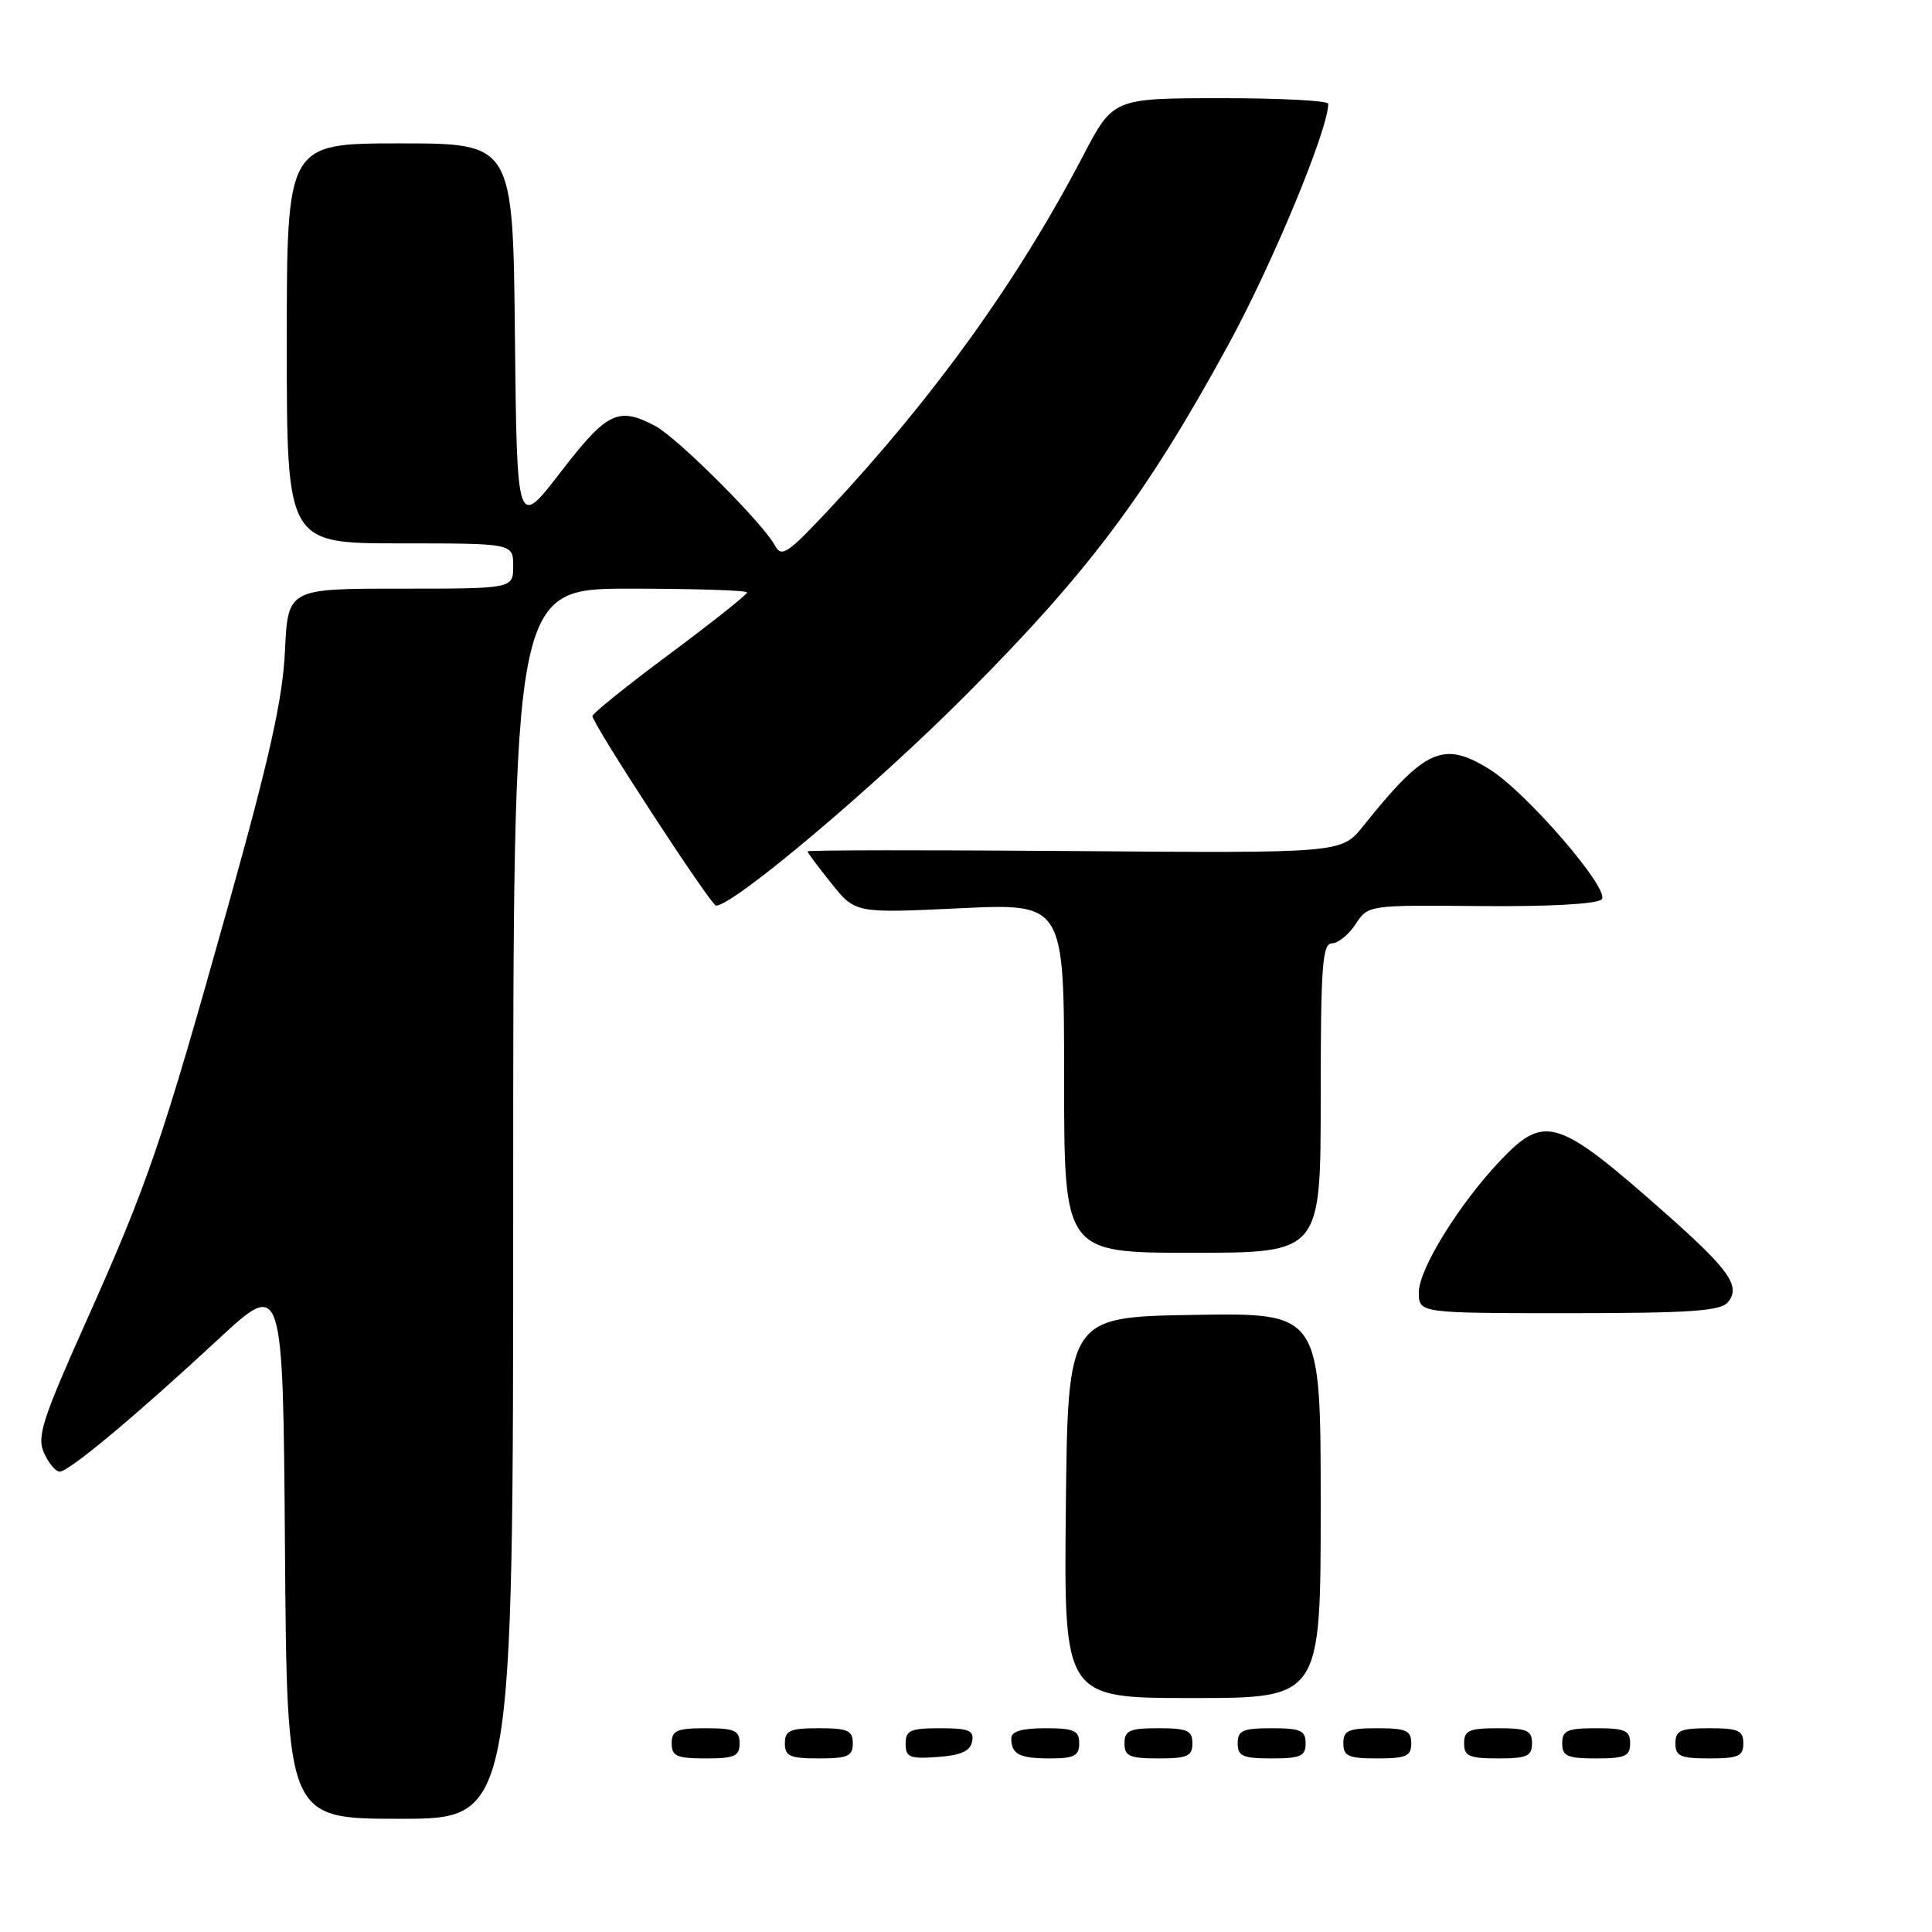 <?xml version="1.0" encoding="UTF-8" standalone="no"?>
<!DOCTYPE svg PUBLIC "-//W3C//DTD SVG 1.1//EN" "http://www.w3.org/Graphics/SVG/1.1/DTD/svg11.dtd" >
<svg xmlns="http://www.w3.org/2000/svg" xmlns:xlink="http://www.w3.org/1999/xlink" version="1.1" viewBox="0 0 256 256">
 <g >
 <path fill="currentColor"
d=" M 68.00 159.50 C 68.00 78.00 68.00 78.00 83.50 78.00 C 92.03 78.00 99.00 78.23 99.00 78.50 C 99.00 78.78 94.39 82.44 88.75 86.64 C 83.11 90.83 78.50 94.54 78.50 94.88 C 78.50 95.91 94.21 120.00 94.88 120.00 C 97.20 120.00 115.87 104.26 128.01 92.07 C 144.28 75.74 151.91 65.55 162.73 45.74 C 168.62 34.95 176.00 17.15 176.00 13.75 C 176.00 13.34 169.59 13.00 161.75 13.01 C 147.50 13.02 147.50 13.02 143.50 20.67 C 134.87 37.19 123.77 52.62 109.77 67.59 C 104.39 73.34 103.54 73.91 102.70 72.31 C 101.17 69.40 89.75 57.98 86.80 56.43 C 81.92 53.85 80.43 54.58 74.30 62.54 C 68.50 70.08 68.50 70.08 68.23 44.54 C 67.97 19.00 67.97 19.00 52.98 19.00 C 38.00 19.00 38.00 19.00 38.00 45.50 C 38.00 72.00 38.00 72.00 53.00 72.00 C 68.00 72.00 68.00 72.00 68.00 75.00 C 68.00 78.00 68.00 78.00 53.07 78.00 C 38.15 78.00 38.15 78.00 37.76 86.25 C 37.46 92.62 35.75 100.31 30.24 120.00 C 21.42 151.51 19.62 156.76 11.33 175.29 C 5.57 188.18 4.86 190.40 5.84 192.54 C 6.45 193.89 7.38 195.00 7.91 195.00 C 9.13 195.00 17.97 187.62 28.88 177.50 C 37.50 169.50 37.50 169.50 37.76 205.25 C 38.03 241.00 38.03 241.00 53.01 241.00 C 68.00 241.00 68.00 241.00 68.00 159.50 Z  M 98.00 231.00 C 98.00 229.30 97.33 229.00 93.50 229.00 C 89.67 229.00 89.00 229.30 89.00 231.00 C 89.00 232.70 89.67 233.00 93.50 233.00 C 97.33 233.00 98.00 232.70 98.00 231.00 Z  M 113.00 231.00 C 113.00 229.30 112.33 229.00 108.50 229.00 C 104.67 229.00 104.00 229.30 104.00 231.00 C 104.00 232.70 104.67 233.00 108.50 233.00 C 112.33 233.00 113.00 232.70 113.00 231.00 Z  M 128.81 230.75 C 129.09 229.29 128.39 229.00 124.57 229.00 C 120.62 229.00 120.00 229.28 120.00 231.06 C 120.00 232.86 120.53 233.08 124.24 232.81 C 127.34 232.58 128.57 232.03 128.81 230.75 Z  M 143.00 231.00 C 143.00 229.30 142.33 229.00 138.50 229.00 C 135.42 229.00 134.00 229.42 134.00 230.33 C 134.00 232.45 135.07 233.00 139.17 233.00 C 142.33 233.00 143.00 232.65 143.00 231.00 Z  M 158.00 231.00 C 158.00 229.30 157.33 229.00 153.50 229.00 C 149.67 229.00 149.00 229.30 149.00 231.00 C 149.00 232.70 149.67 233.00 153.50 233.00 C 157.33 233.00 158.00 232.70 158.00 231.00 Z  M 173.00 231.00 C 173.00 229.30 172.33 229.00 168.50 229.00 C 164.67 229.00 164.00 229.30 164.00 231.00 C 164.00 232.70 164.67 233.00 168.50 233.00 C 172.33 233.00 173.00 232.70 173.00 231.00 Z  M 187.00 231.00 C 187.00 229.30 186.33 229.00 182.50 229.00 C 178.67 229.00 178.00 229.30 178.00 231.00 C 178.00 232.70 178.67 233.00 182.50 233.00 C 186.33 233.00 187.00 232.70 187.00 231.00 Z  M 203.00 231.00 C 203.00 229.30 202.33 229.00 198.50 229.00 C 194.67 229.00 194.00 229.30 194.00 231.00 C 194.00 232.70 194.67 233.00 198.50 233.00 C 202.33 233.00 203.00 232.70 203.00 231.00 Z  M 216.00 231.00 C 216.00 229.30 215.33 229.00 211.50 229.00 C 207.67 229.00 207.00 229.30 207.00 231.00 C 207.00 232.70 207.67 233.00 211.50 233.00 C 215.33 233.00 216.00 232.70 216.00 231.00 Z  M 231.00 231.00 C 231.00 229.30 230.33 229.00 226.50 229.00 C 222.67 229.00 222.00 229.30 222.00 231.00 C 222.00 232.70 222.67 233.00 226.50 233.00 C 230.33 233.00 231.00 232.70 231.00 231.00 Z  M 175.00 199.48 C 175.00 173.95 175.00 173.95 158.25 174.23 C 141.50 174.50 141.50 174.50 141.23 199.75 C 140.97 225.00 140.97 225.00 157.98 225.00 C 175.00 225.00 175.00 225.00 175.00 199.48 Z  M 228.95 172.56 C 230.69 170.46 229.19 168.30 220.81 160.88 C 206.39 148.12 204.72 147.57 198.83 153.75 C 193.38 159.48 188.00 168.15 188.00 171.24 C 188.00 174.00 188.00 174.00 207.88 174.00 C 223.93 174.00 227.98 173.72 228.95 172.56 Z  M 175.00 145.50 C 175.00 128.09 175.22 125.00 176.48 125.00 C 177.29 125.00 178.70 123.86 179.62 122.46 C 181.28 119.92 181.28 119.92 196.25 120.06 C 205.30 120.14 211.61 119.79 212.23 119.17 C 213.45 117.95 202.25 104.96 197.38 101.94 C 191.24 98.12 188.84 99.20 180.63 109.46 C 177.76 113.05 177.76 113.05 142.38 112.77 C 122.92 112.62 107.00 112.64 107.00 112.81 C 107.00 112.98 108.43 114.89 110.17 117.06 C 113.34 121.01 113.34 121.01 127.17 120.35 C 141.00 119.69 141.00 119.69 141.00 142.85 C 141.00 166.00 141.00 166.00 158.00 166.00 C 175.00 166.00 175.00 166.00 175.00 145.50 Z "/>
</g>
</svg>